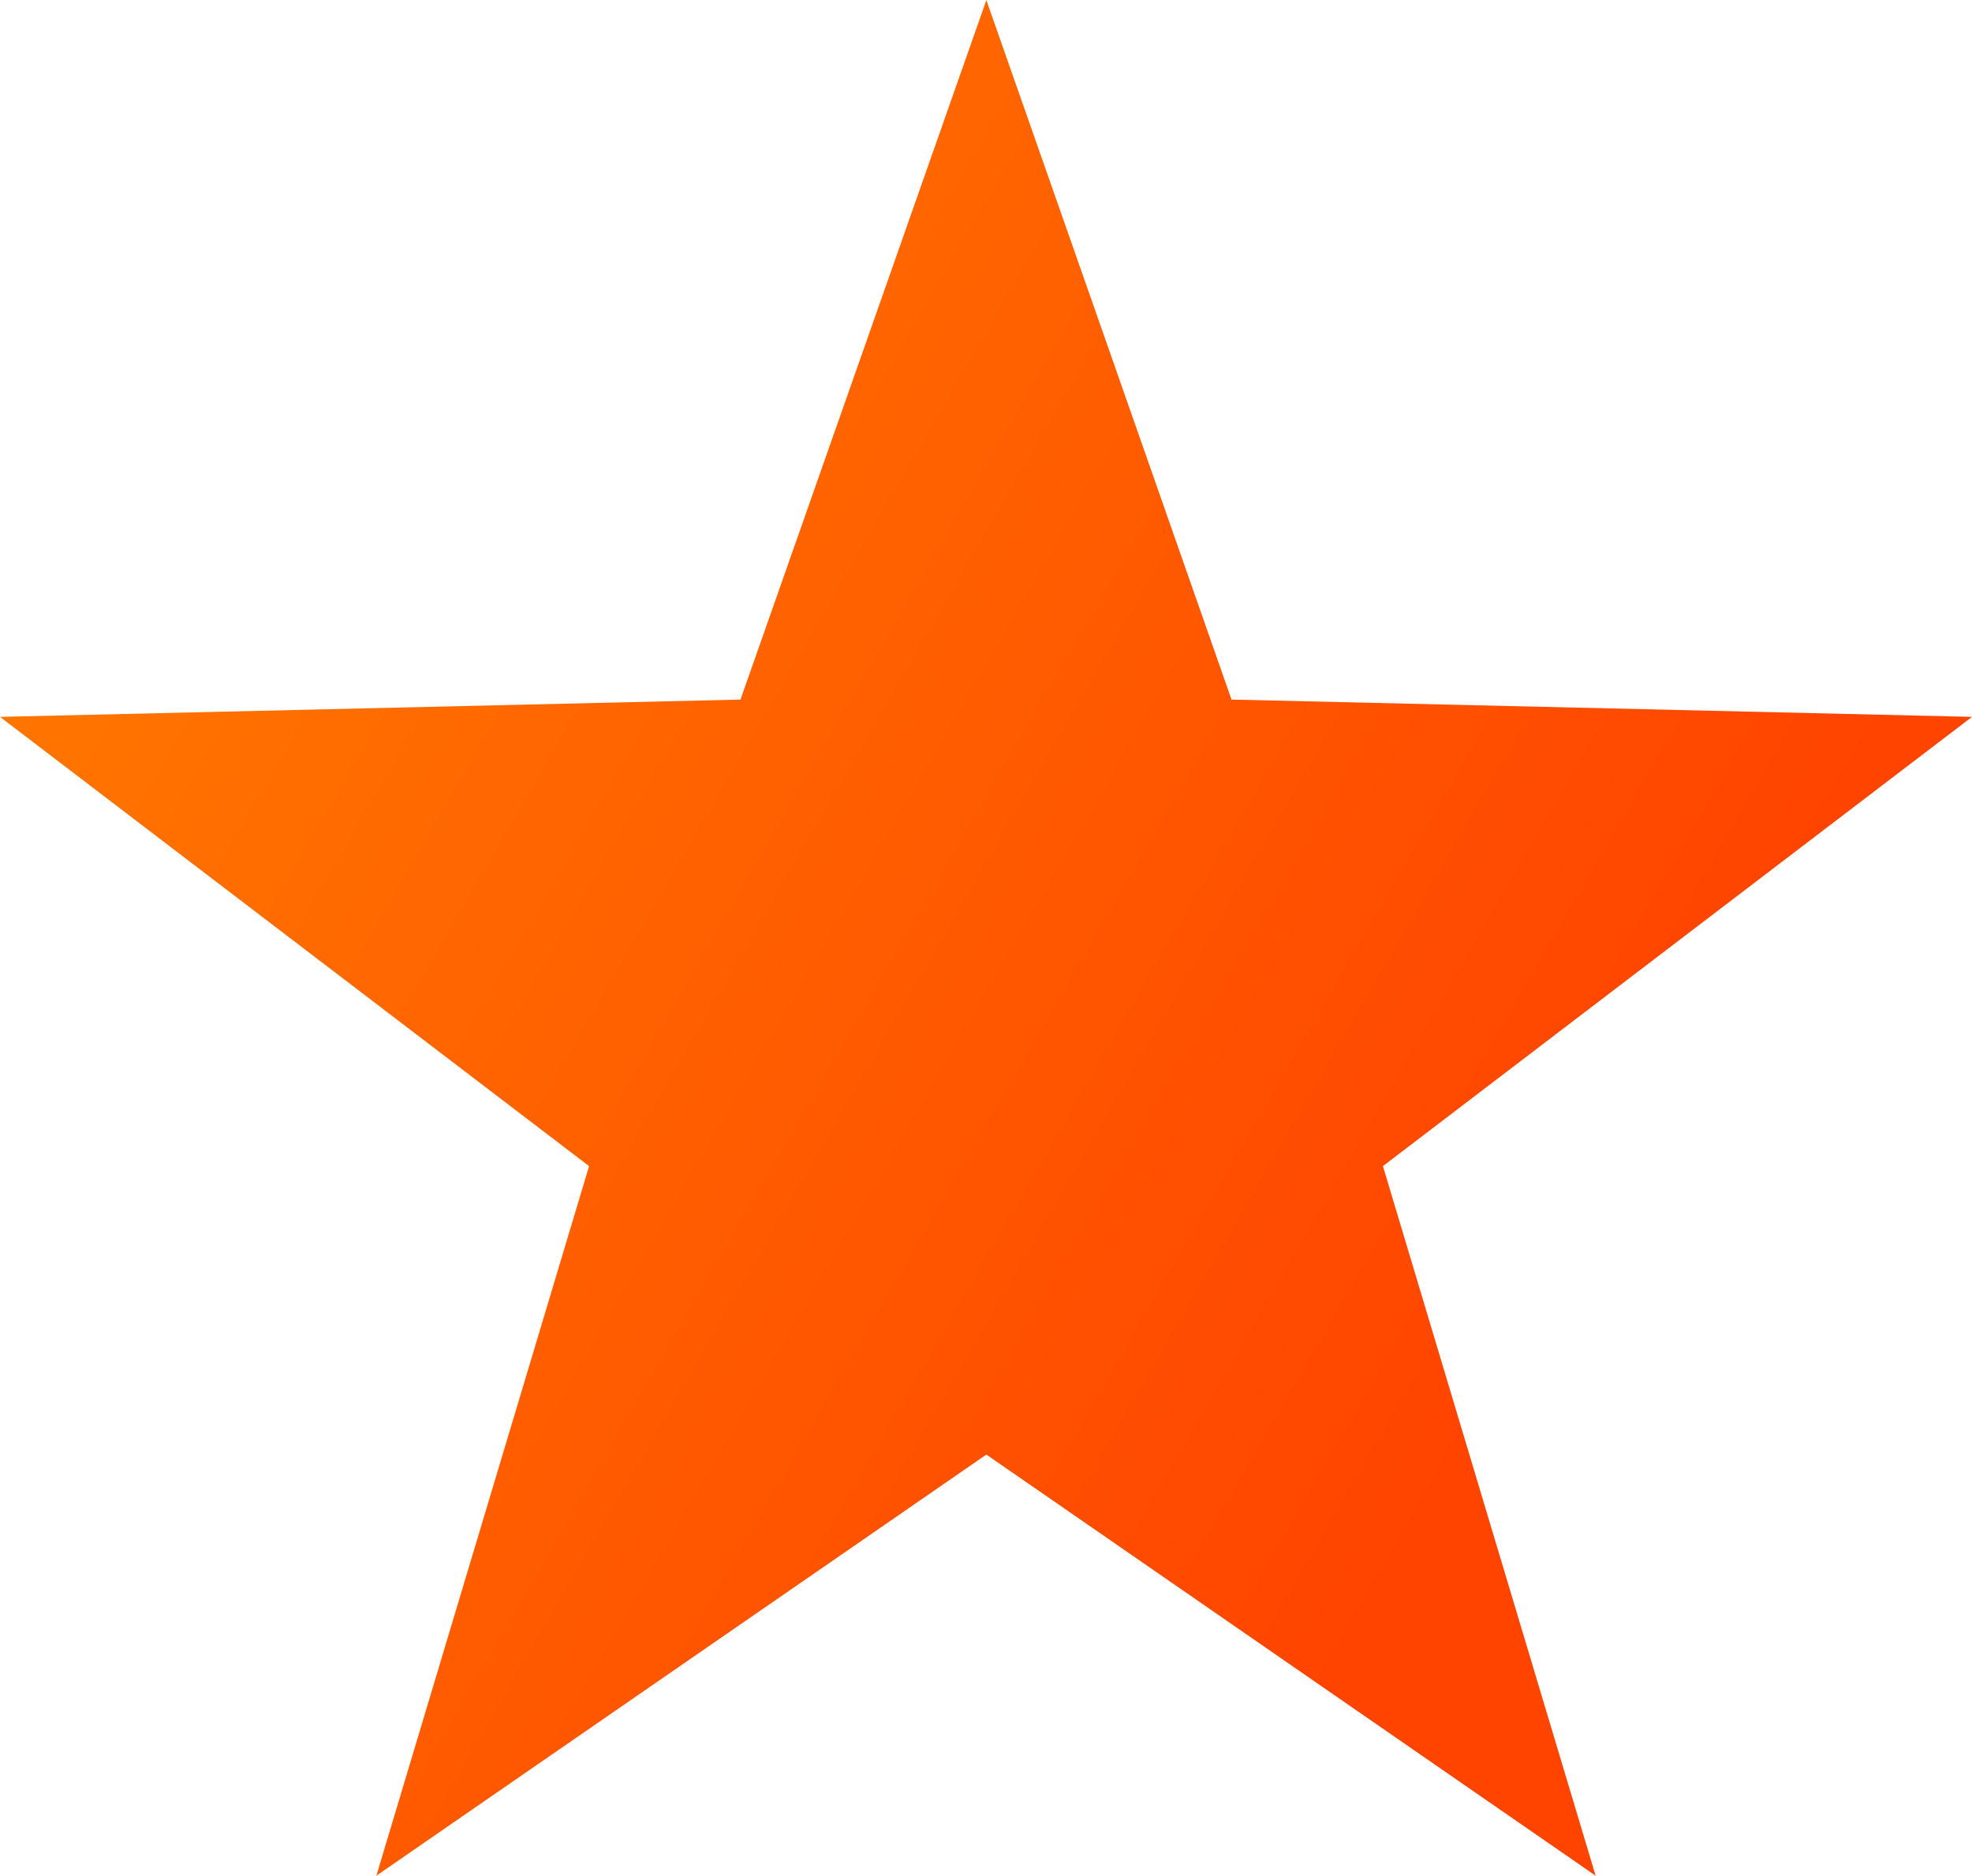 <?xml version="1.0" encoding="UTF-8"?>
<!DOCTYPE svg PUBLIC "-//W3C//DTD SVG 1.1//EN" "http://www.w3.org/Graphics/SVG/1.1/DTD/svg11.dtd">
<!-- Creator: CorelDRAW X7 -->
<svg xmlns="http://www.w3.org/2000/svg" xml:space="preserve" width="63.877mm" height="60.753mm" version="1.1" style="shape-rendering:geometricPrecision; text-rendering:geometricPrecision; image-rendering:optimizeQuality; fill-rule:evenodd; clip-rule:evenodd"
viewBox="0 0 2735 2601"
 xmlns:xlink="http://www.w3.org/1999/xlink">
 <defs>
  <style type="text/css">
   <![CDATA[
    .fil0 {fill:url(#id0)}
   ]]>
  </style>
  <linearGradient id="id0" gradientUnits="userSpaceOnUse" x1="2279.62" y1="1589.44" x2="92.425" y2="324.4">
   <stop offset="0" style="stop-opacity:1; stop-color:#FF4400"/>
   <stop offset="1" style="stop-opacity:1; stop-color:#FF7B00"/>
  </linearGradient>
 </defs>
 <g id="Слой_x0020_1">
  <polygon class="fil0" points="1529,459 1708,970 2735,994 1918,1617 2213,2601 1368,2017 522,2601 817,1617 0,994 1027,970 1368,0 "/>
 </g>
</svg>
